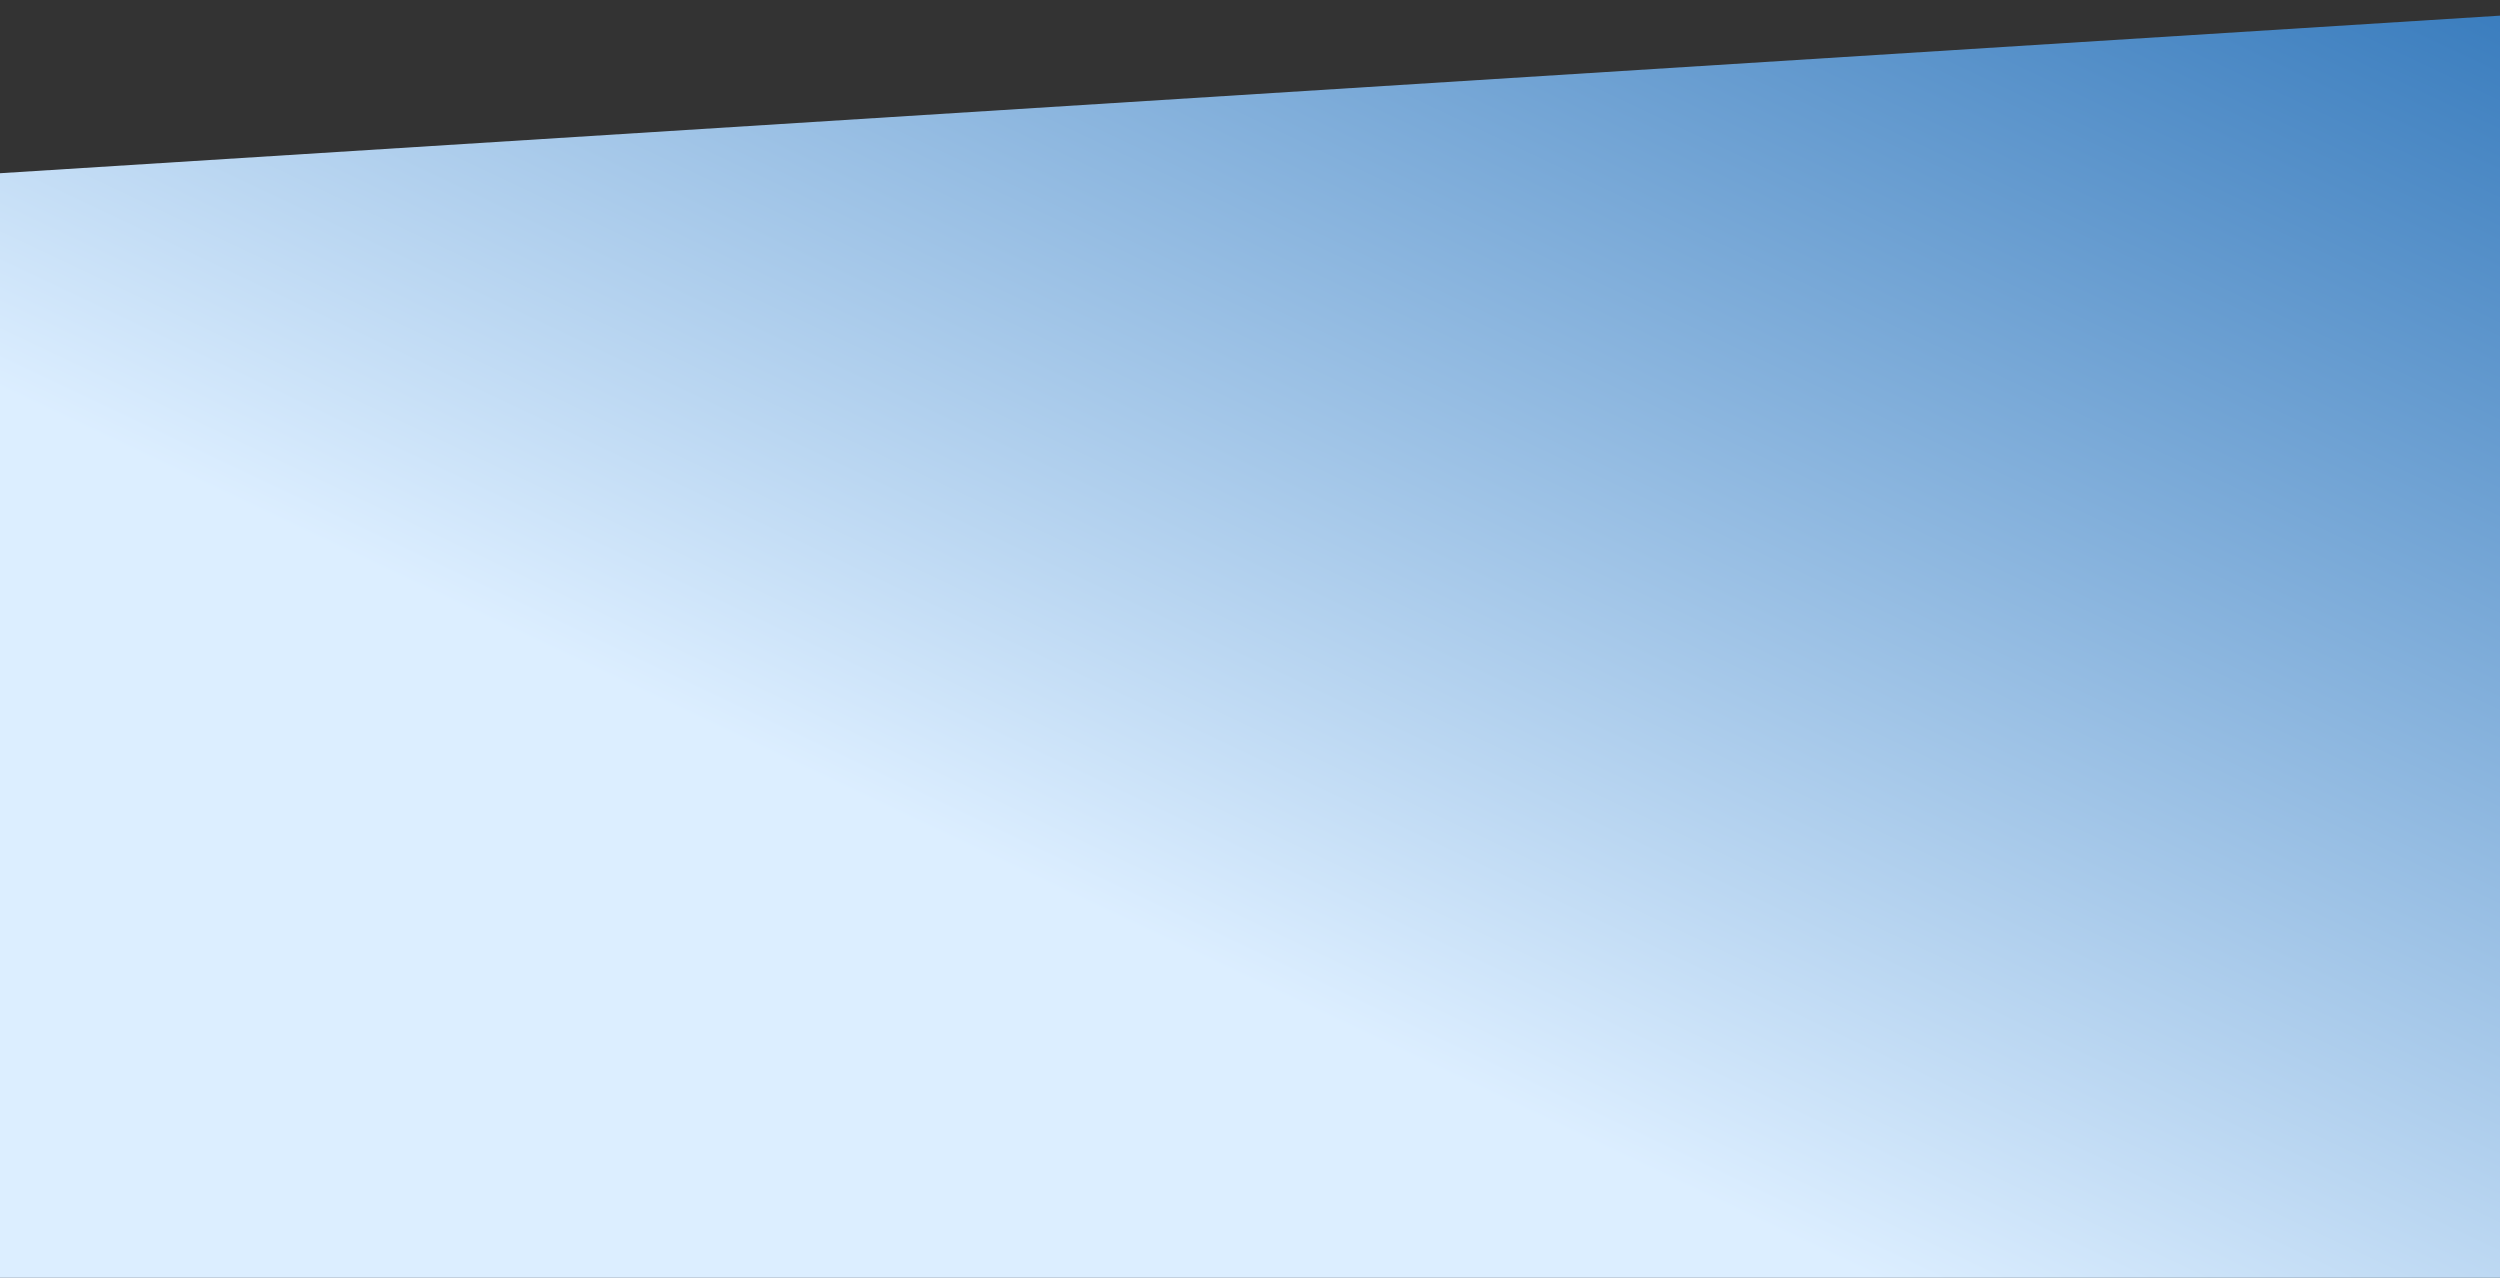 <svg width="1440" height="736" viewBox="0 0 1440 736" fill="none" xmlns="http://www.w3.org/2000/svg">
<rect x="0" y="0" width="1440" height="736" fill="#333333" stroke="none"/>
<path d="M1583 736L-16 736L-16 100.784L1583 -6.10352e-05L1583 736Z" fill="url(#paint0_linear_398_2461)"/>
<defs>
<linearGradient id="paint0_linear_398_2461" x1="1241" y1="-310" x2="619.13" y2="1002.06" gradientUnits="userSpaceOnUse">
<stop stop-color="white"/>
<stop offset="0.009" stop-color="#1563AF"/>
<stop offset="0.699" stop-color="#DCEEFF"/>
</linearGradient>
</defs>
</svg>
